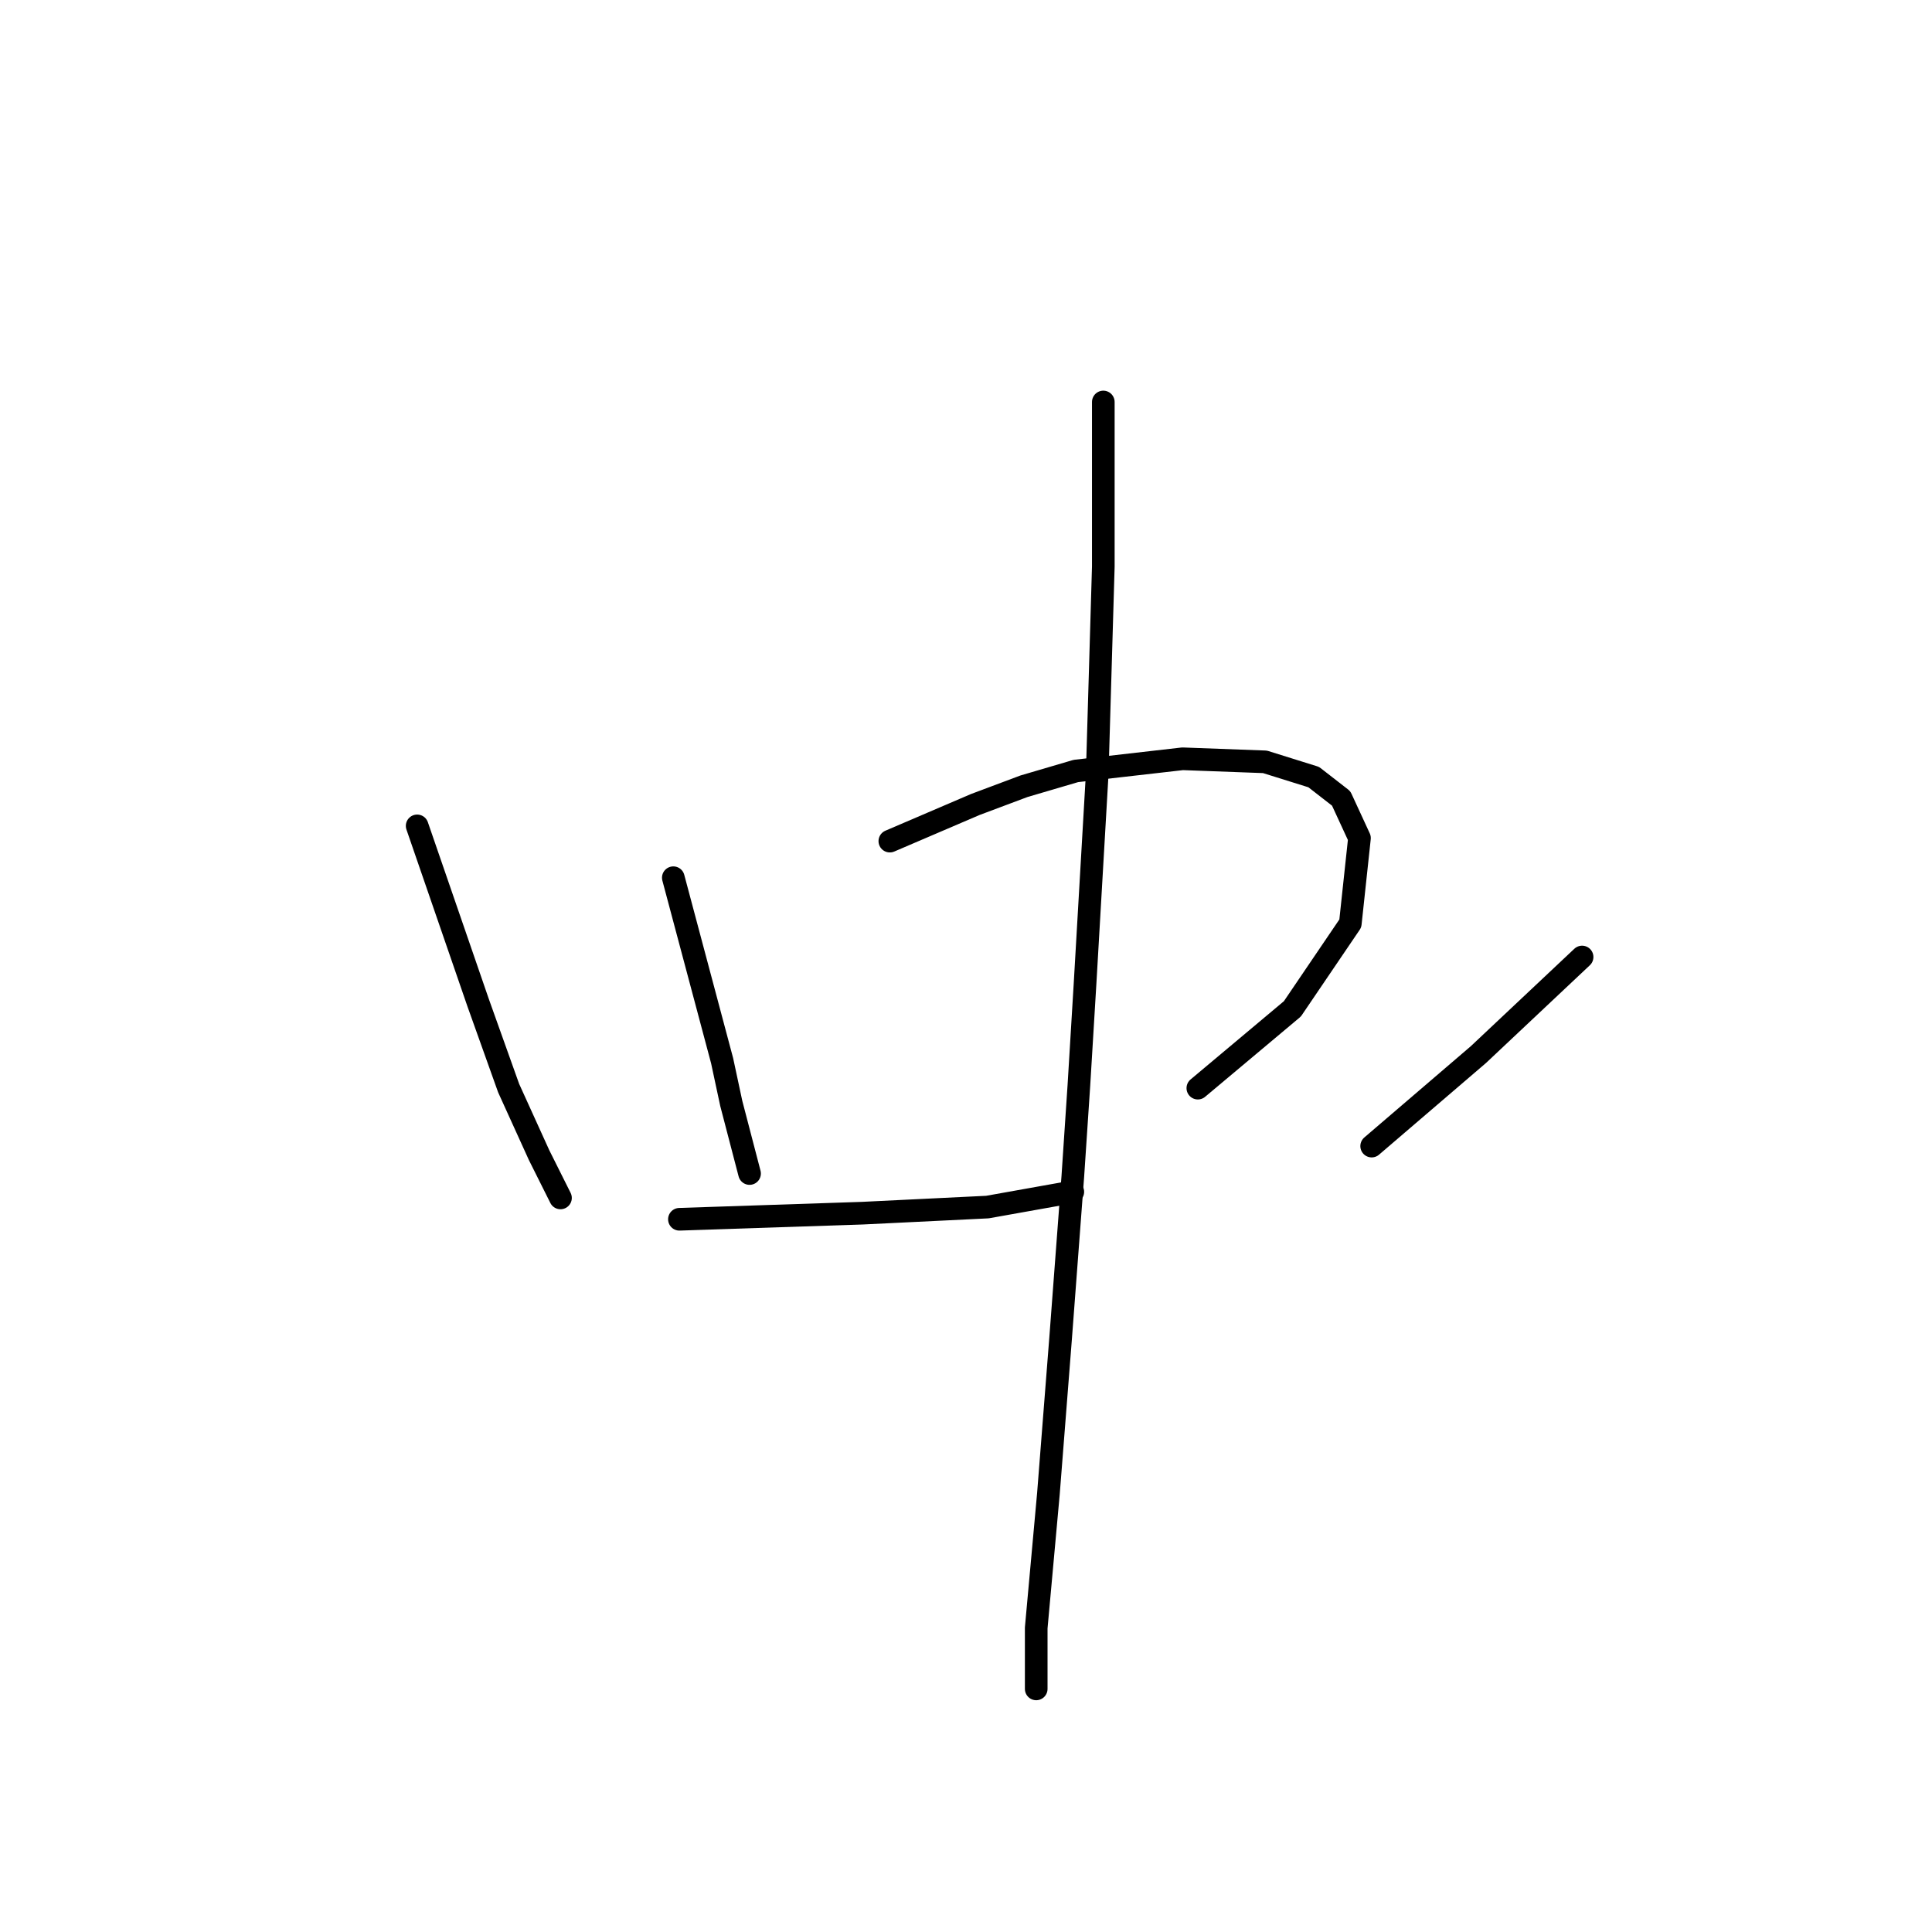<?xml version="1.0" standalone="no"?>
    <svg width="256" height="256" xmlns="http://www.w3.org/2000/svg" version="1.1">
    <polyline stroke="black" stroke-width="3" stroke-linecap="round" fill="transparent" stroke-linejoin="round" points="55.275 109.433 59.316 121.151 63.357 132.87 67.398 144.184 71.438 153.074 74.267 158.731 74.267 158.731 " />
        <polyline stroke="black" stroke-width="3" stroke-linecap="round" fill="transparent" stroke-linejoin="round" points="89.218 116.302 92.451 128.425 95.683 140.547 96.896 146.205 99.32 155.498 99.32 155.498 " />
        <polyline stroke="black" stroke-width="3" stroke-linecap="round" fill="transparent" stroke-linejoin="round" points="117.908 111.453 123.565 109.029 129.222 106.604 135.688 104.18 142.557 102.16 156.7 100.543 167.61 100.947 174.075 102.968 177.712 105.796 180.137 111.049 178.924 122.364 171.247 133.678 158.72 144.184 158.72 144.184 " />
        <polyline stroke="black" stroke-width="3" stroke-linecap="round" fill="transparent" stroke-linejoin="round" points="90.026 161.56 102.149 161.156 114.271 160.752 130.839 159.943 142.153 157.923 142.153 157.923 " />
        <polyline stroke="black" stroke-width="3" stroke-linecap="round" fill="transparent" stroke-linejoin="round" points="209.635 126.809 202.765 133.274 195.896 139.739 181.753 151.862 181.753 151.862 " />
        <polyline stroke="black" stroke-width="3" stroke-linecap="round" fill="transparent" stroke-linejoin="round" points="146.194 53.266 146.194 64.176 146.194 75.086 145.79 88.825 145.385 102.564 143.769 130.445 142.961 143.78 142.153 155.903 140.537 177.319 138.92 197.927 137.304 215.707 137.304 223.788 137.304 223.788 " />
        </svg>